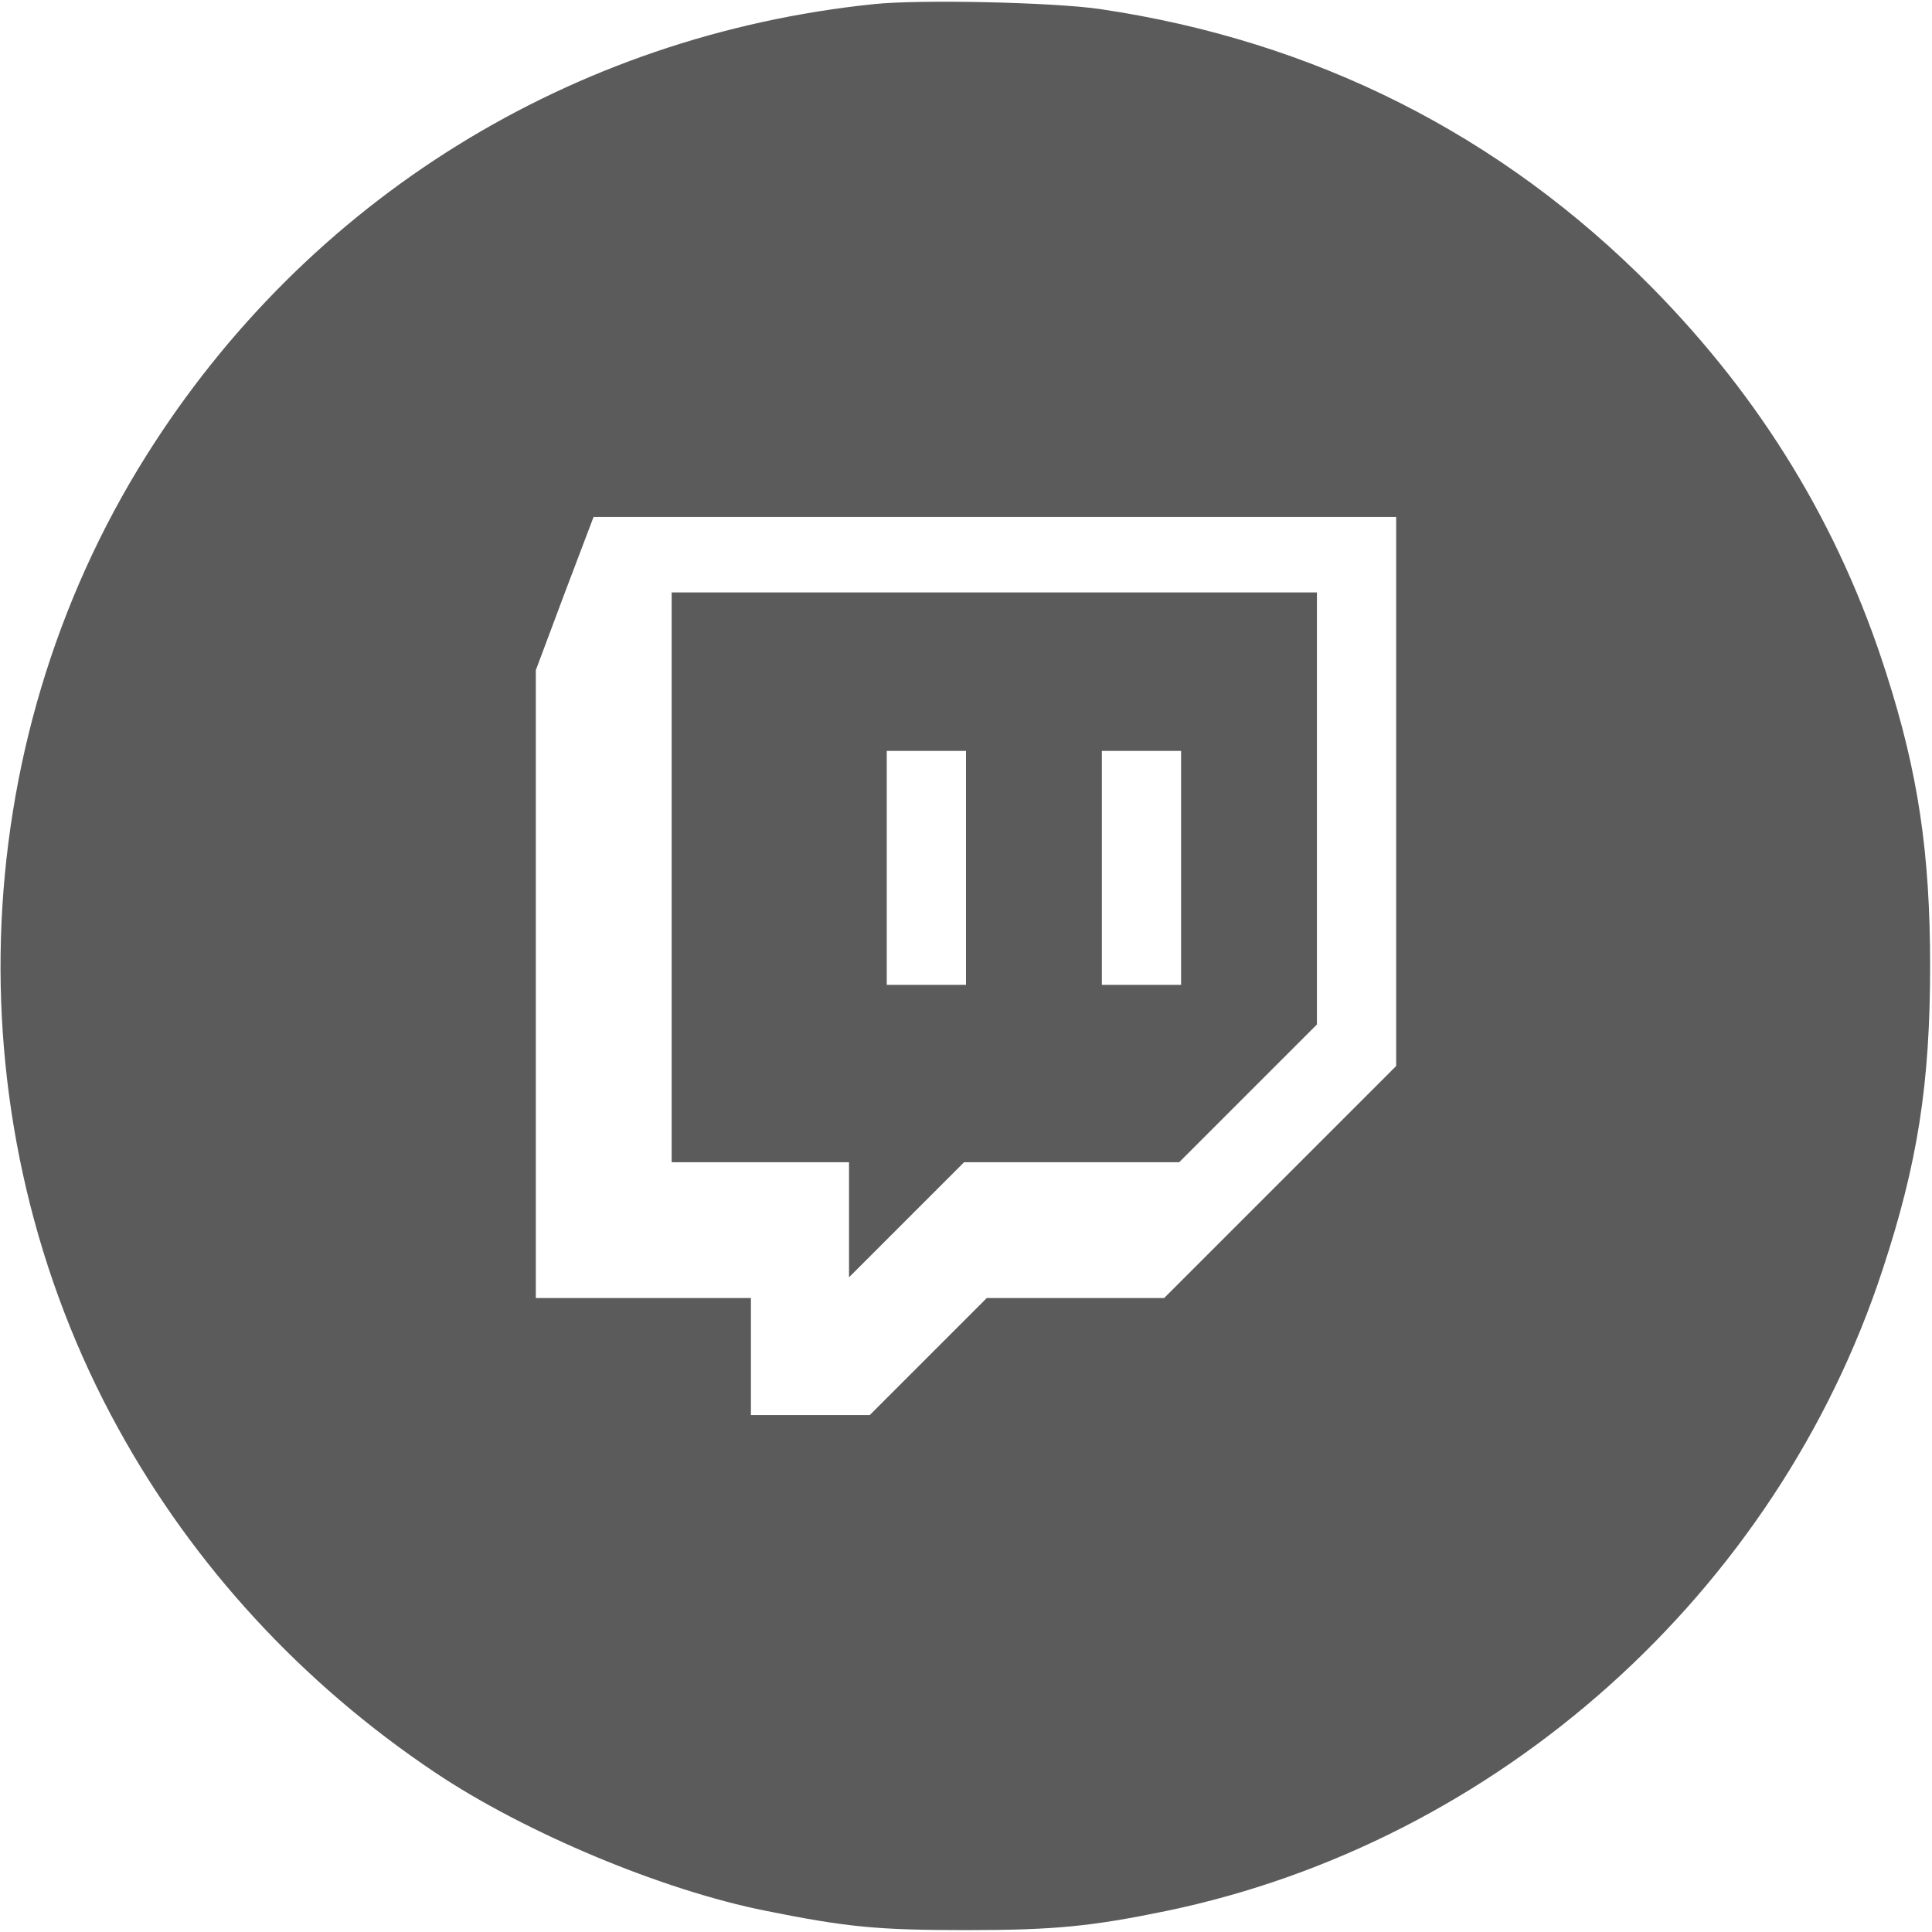 <?xml version="1.0" encoding="utf-8"?>
<!-- Generator: Adobe Illustrator 26.0.2, SVG Export Plug-In . SVG Version: 6.00 Build 0)  -->
<svg version="1.1" id="Capa_1" xmlns="http://www.w3.org/2000/svg" xmlns:xlink="http://www.w3.org/1999/xlink" x="0px" y="0px"
	 viewBox="0 0 512 512" style="enable-background:new 0 0 512 512;" xml:space="preserve">
<style type="text/css">
	.st0{fill:#5B5B5B;}
</style>
<g transform="translate(0,512) scale(0.1,-0.1)">
	<path class="st0" d="M2315,5109c-800-83-1501-518-1927-1196c-487-774-516-1777-75-2578c200-364,487-676,841-913
		c238-159,600-311,876-366c214-43,295-51,530-51c236,0,333,10,532,51c879,183,1616,843,1897,1699c93,282,126,493,126,805
		c0,301-32,513-116,775c-124,390-330,728-622,1024c-399,404-893,653-1462,737C2792,5114,2437,5122,2315,5109z M3700,3023v-728
		l-307-307l-308-308h-235h-235l-155-155l-155-155h-157h-158v155v155h-285h-285v832v832l76,203l77,203h1063h1064V3023z"/>
	<path class="st0" d="M1780,2795v-755h235h235v-152v-153l153,153l152,152h285h285l183,183l182,182v573v572h-855h-855V2795z
		 M2560,2820v-310h-105h-105v310v310h105h105V2820z M3130,2820v-310h-105h-105v310v310h105h105V2820z"/>
</g>
</svg>
